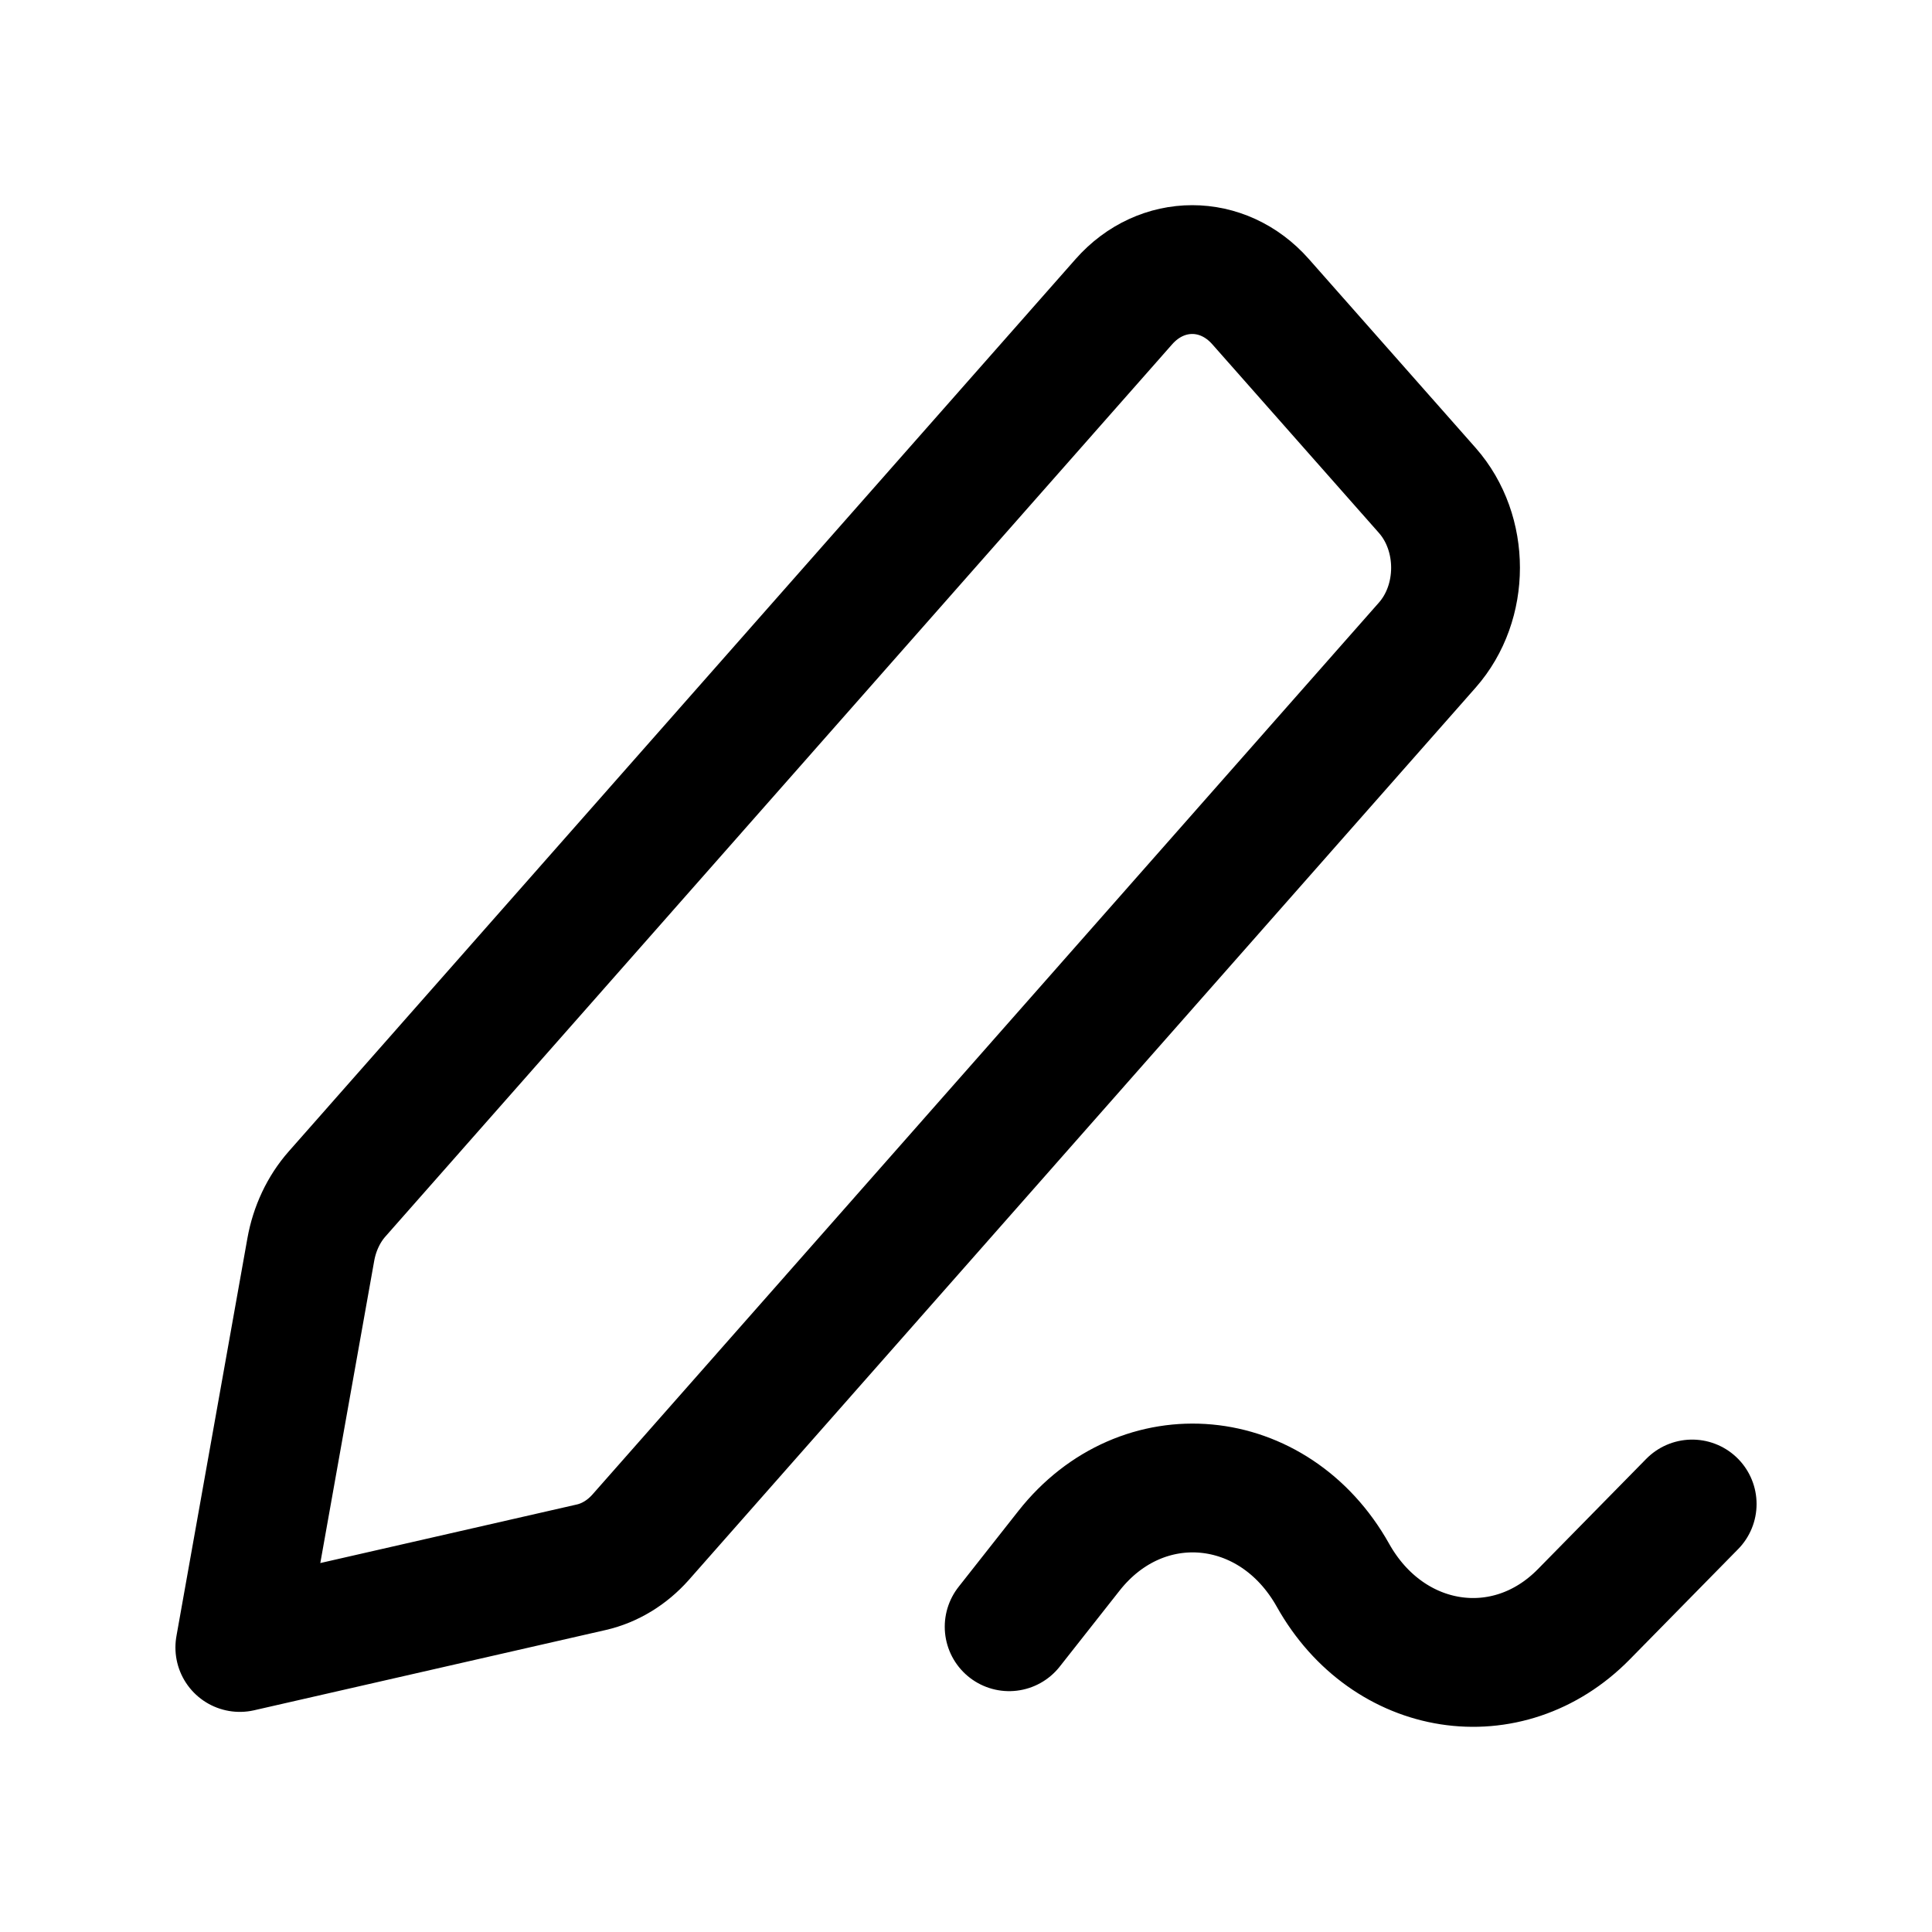 <svg width="15" height="15" viewBox="0 0 15 15" fill="none" xmlns="http://www.w3.org/2000/svg">
<path d="M7.835 12.63L8.299 12.041C8.868 11.318 9.89 11.412 10.349 12.23C10.776 12.992 11.705 13.136 12.297 12.533L13.138 11.677M1.862 12.791L4.591 12.168C4.735 12.135 4.868 12.054 4.973 11.936L11.081 5.009C11.374 4.677 11.374 4.139 11.081 3.807L9.787 2.342C9.494 2.01 9.019 2.01 8.726 2.342L2.617 9.27C2.513 9.388 2.442 9.539 2.413 9.702L1.862 12.791Z" stroke="black" stroke-linecap="round" stroke-linejoin="round"/>
</svg>
